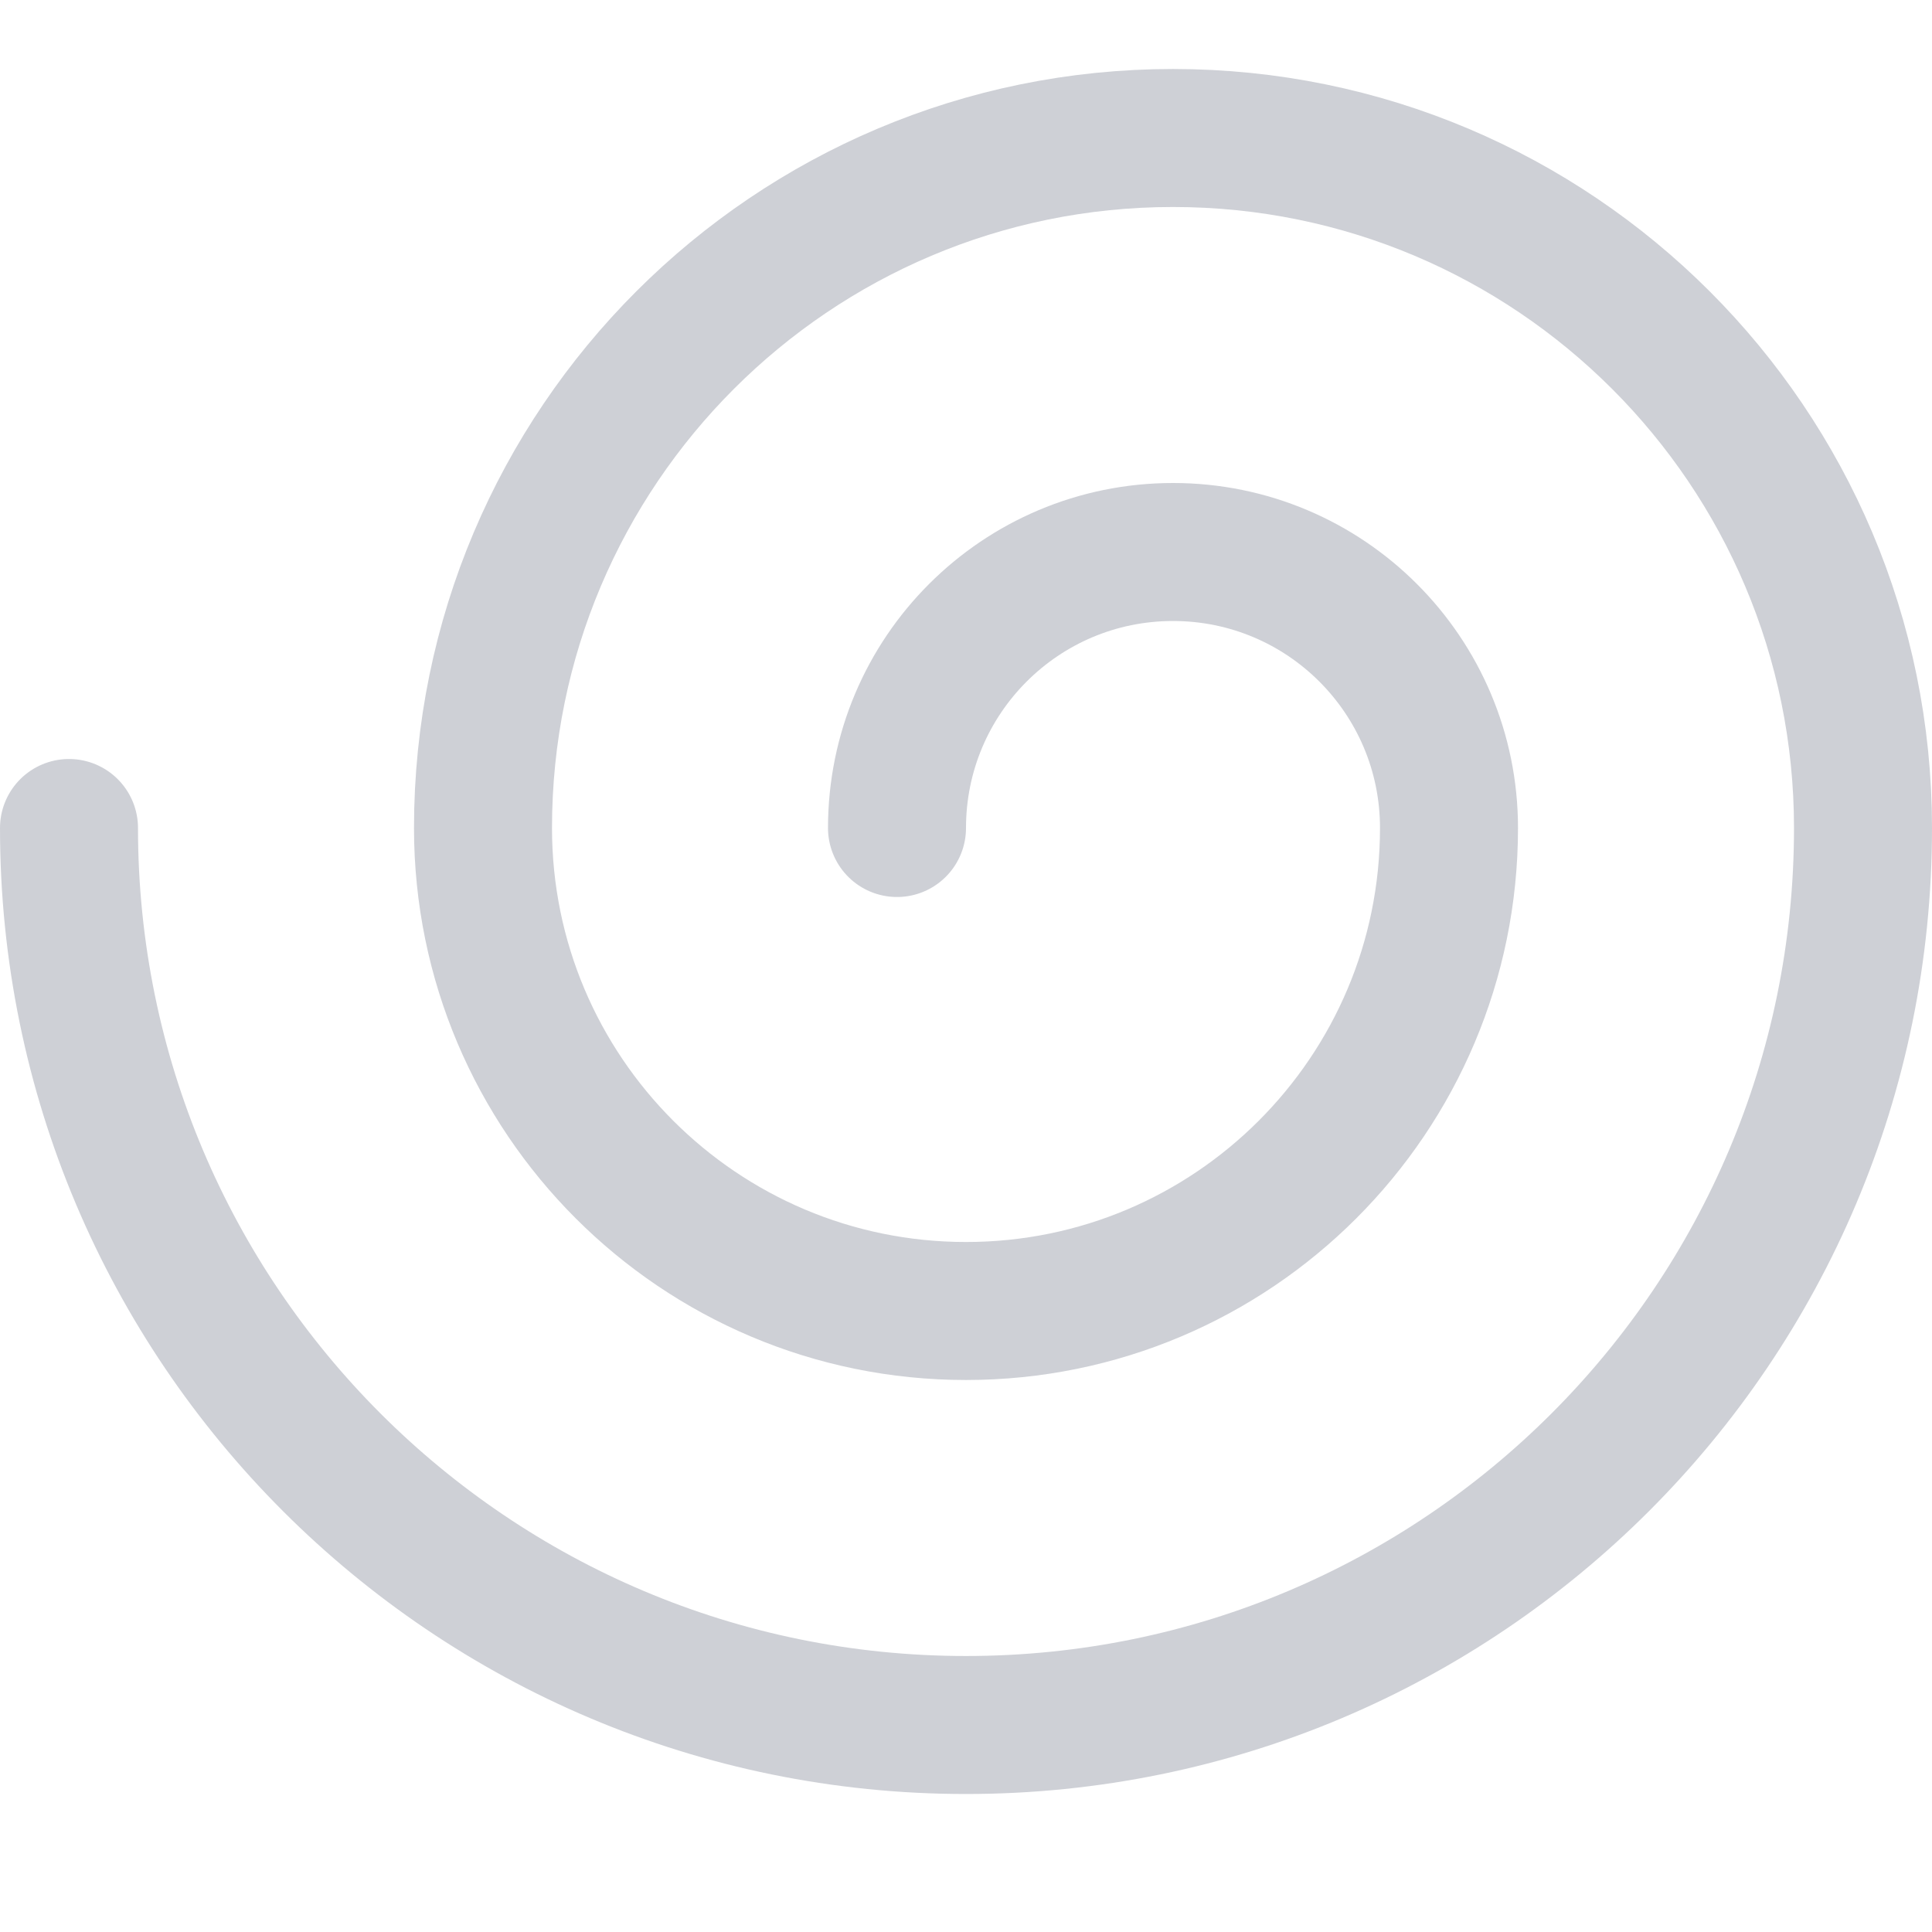 <svg width="14" height="14" viewBox="0 0 14 14" fill="none" xmlns="http://www.w3.org/2000/svg">
<path d="M6.5 6C6.5 4.895 7.395 4 8.5 4C9.605 4 10.5 4.895 10.5 6C10.5 7.933 8.933 9.5 7 9.5C5.067 9.5 3.5 7.933 3.5 6C3.5 3.239 5.739 1 8.5 1C11.261 1 13.5 3.239 13.5 6C13.5 9.59 10.59 12.5 7 12.5C3.41 12.5 0.5 9.59 0.5 6" stroke="#CED0D6" stroke-linecap="round"/>
</svg>
